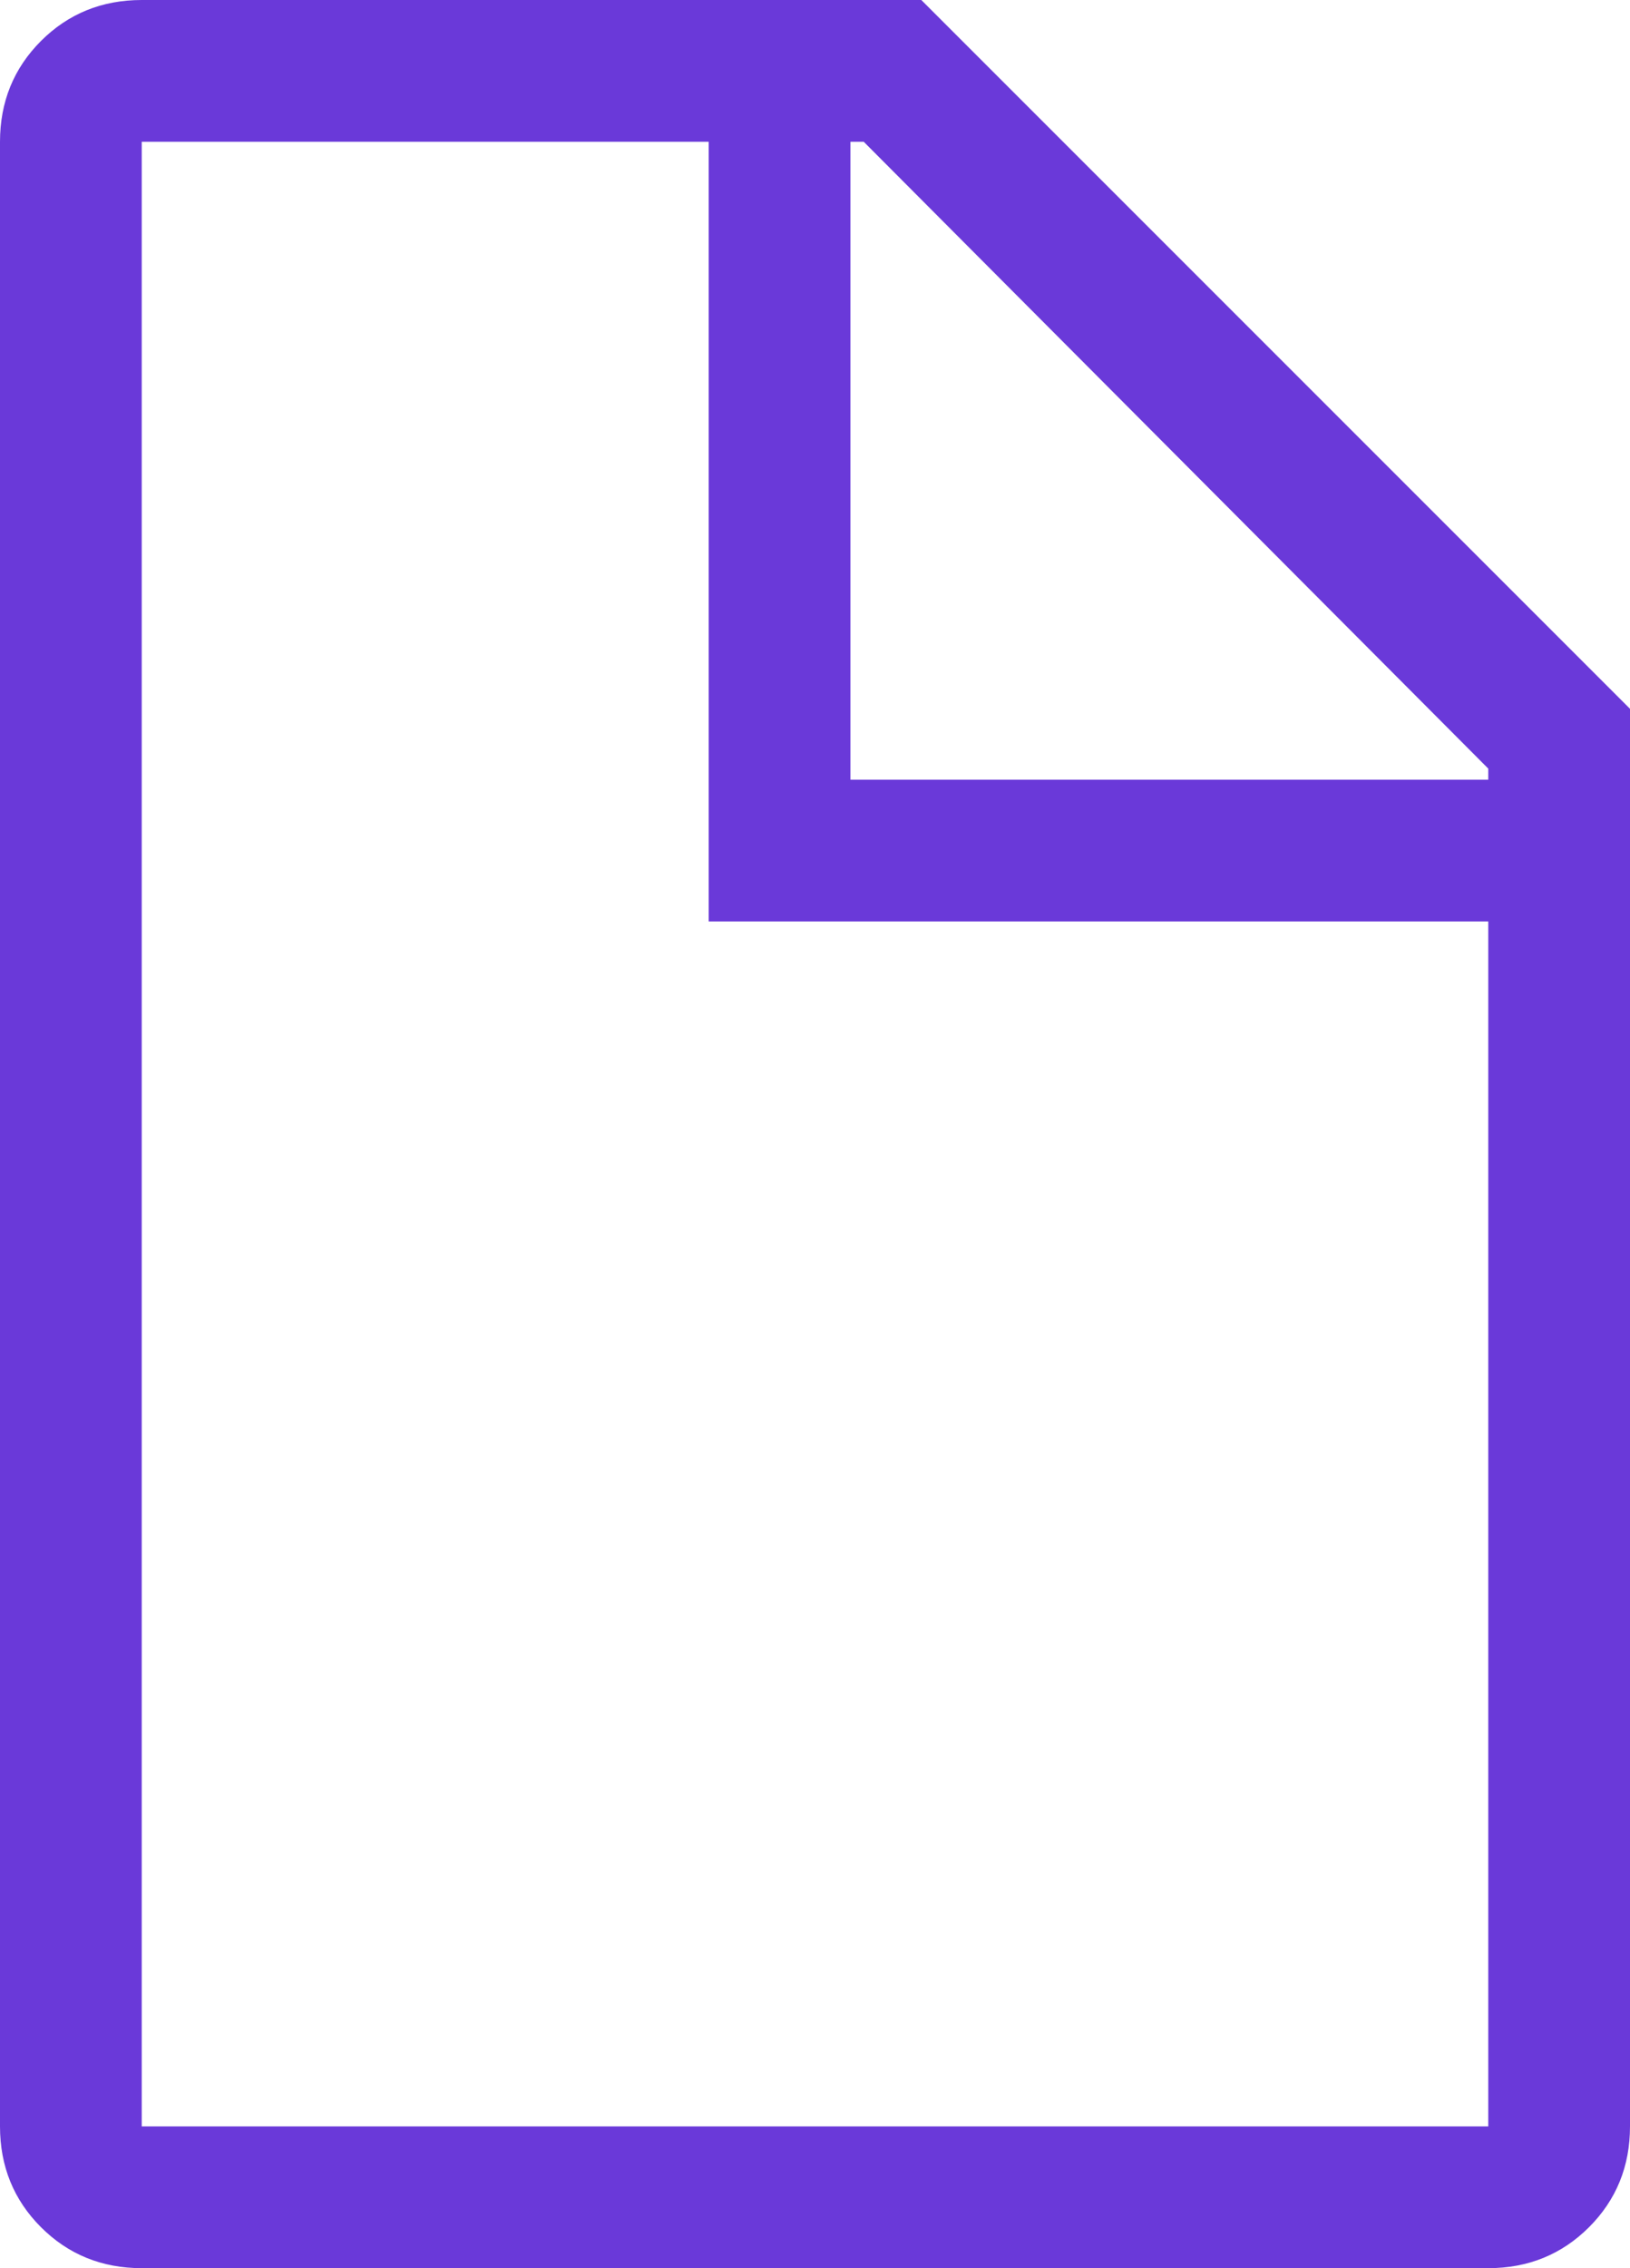 <?xml version="1.0" encoding="utf-8"?>
<!-- Generator: Adobe Illustrator 23.0.0, SVG Export Plug-In . SVG Version: 6.00 Build 0)  -->
<svg version="1.1" id="Capa_1" xmlns="http://www.w3.org/2000/svg" xmlns:xlink="http://www.w3.org/1999/xlink" x="0px" y="0px"
	 viewBox="0 0 736 1024" style="enable-background:new 0 0 736 1024;" xml:space="preserve">
<style type="text/css">
	.st0{fill:#6A39D9;}
</style>
<path class="st0" d="M416,0H64C46,0,30.8,6.2,18.5,18.5S0,46,0,64v896c0,18,6.2,33.2,18.5,45.5S46,1024,64,1024h608
	c18,0,33.2-6.2,45.5-18.5S736,978,736,960V320L416,0z M672,347v5H384V64h6L672,347z M64,960V64h256v352h352v544H64z"/>
</svg>
